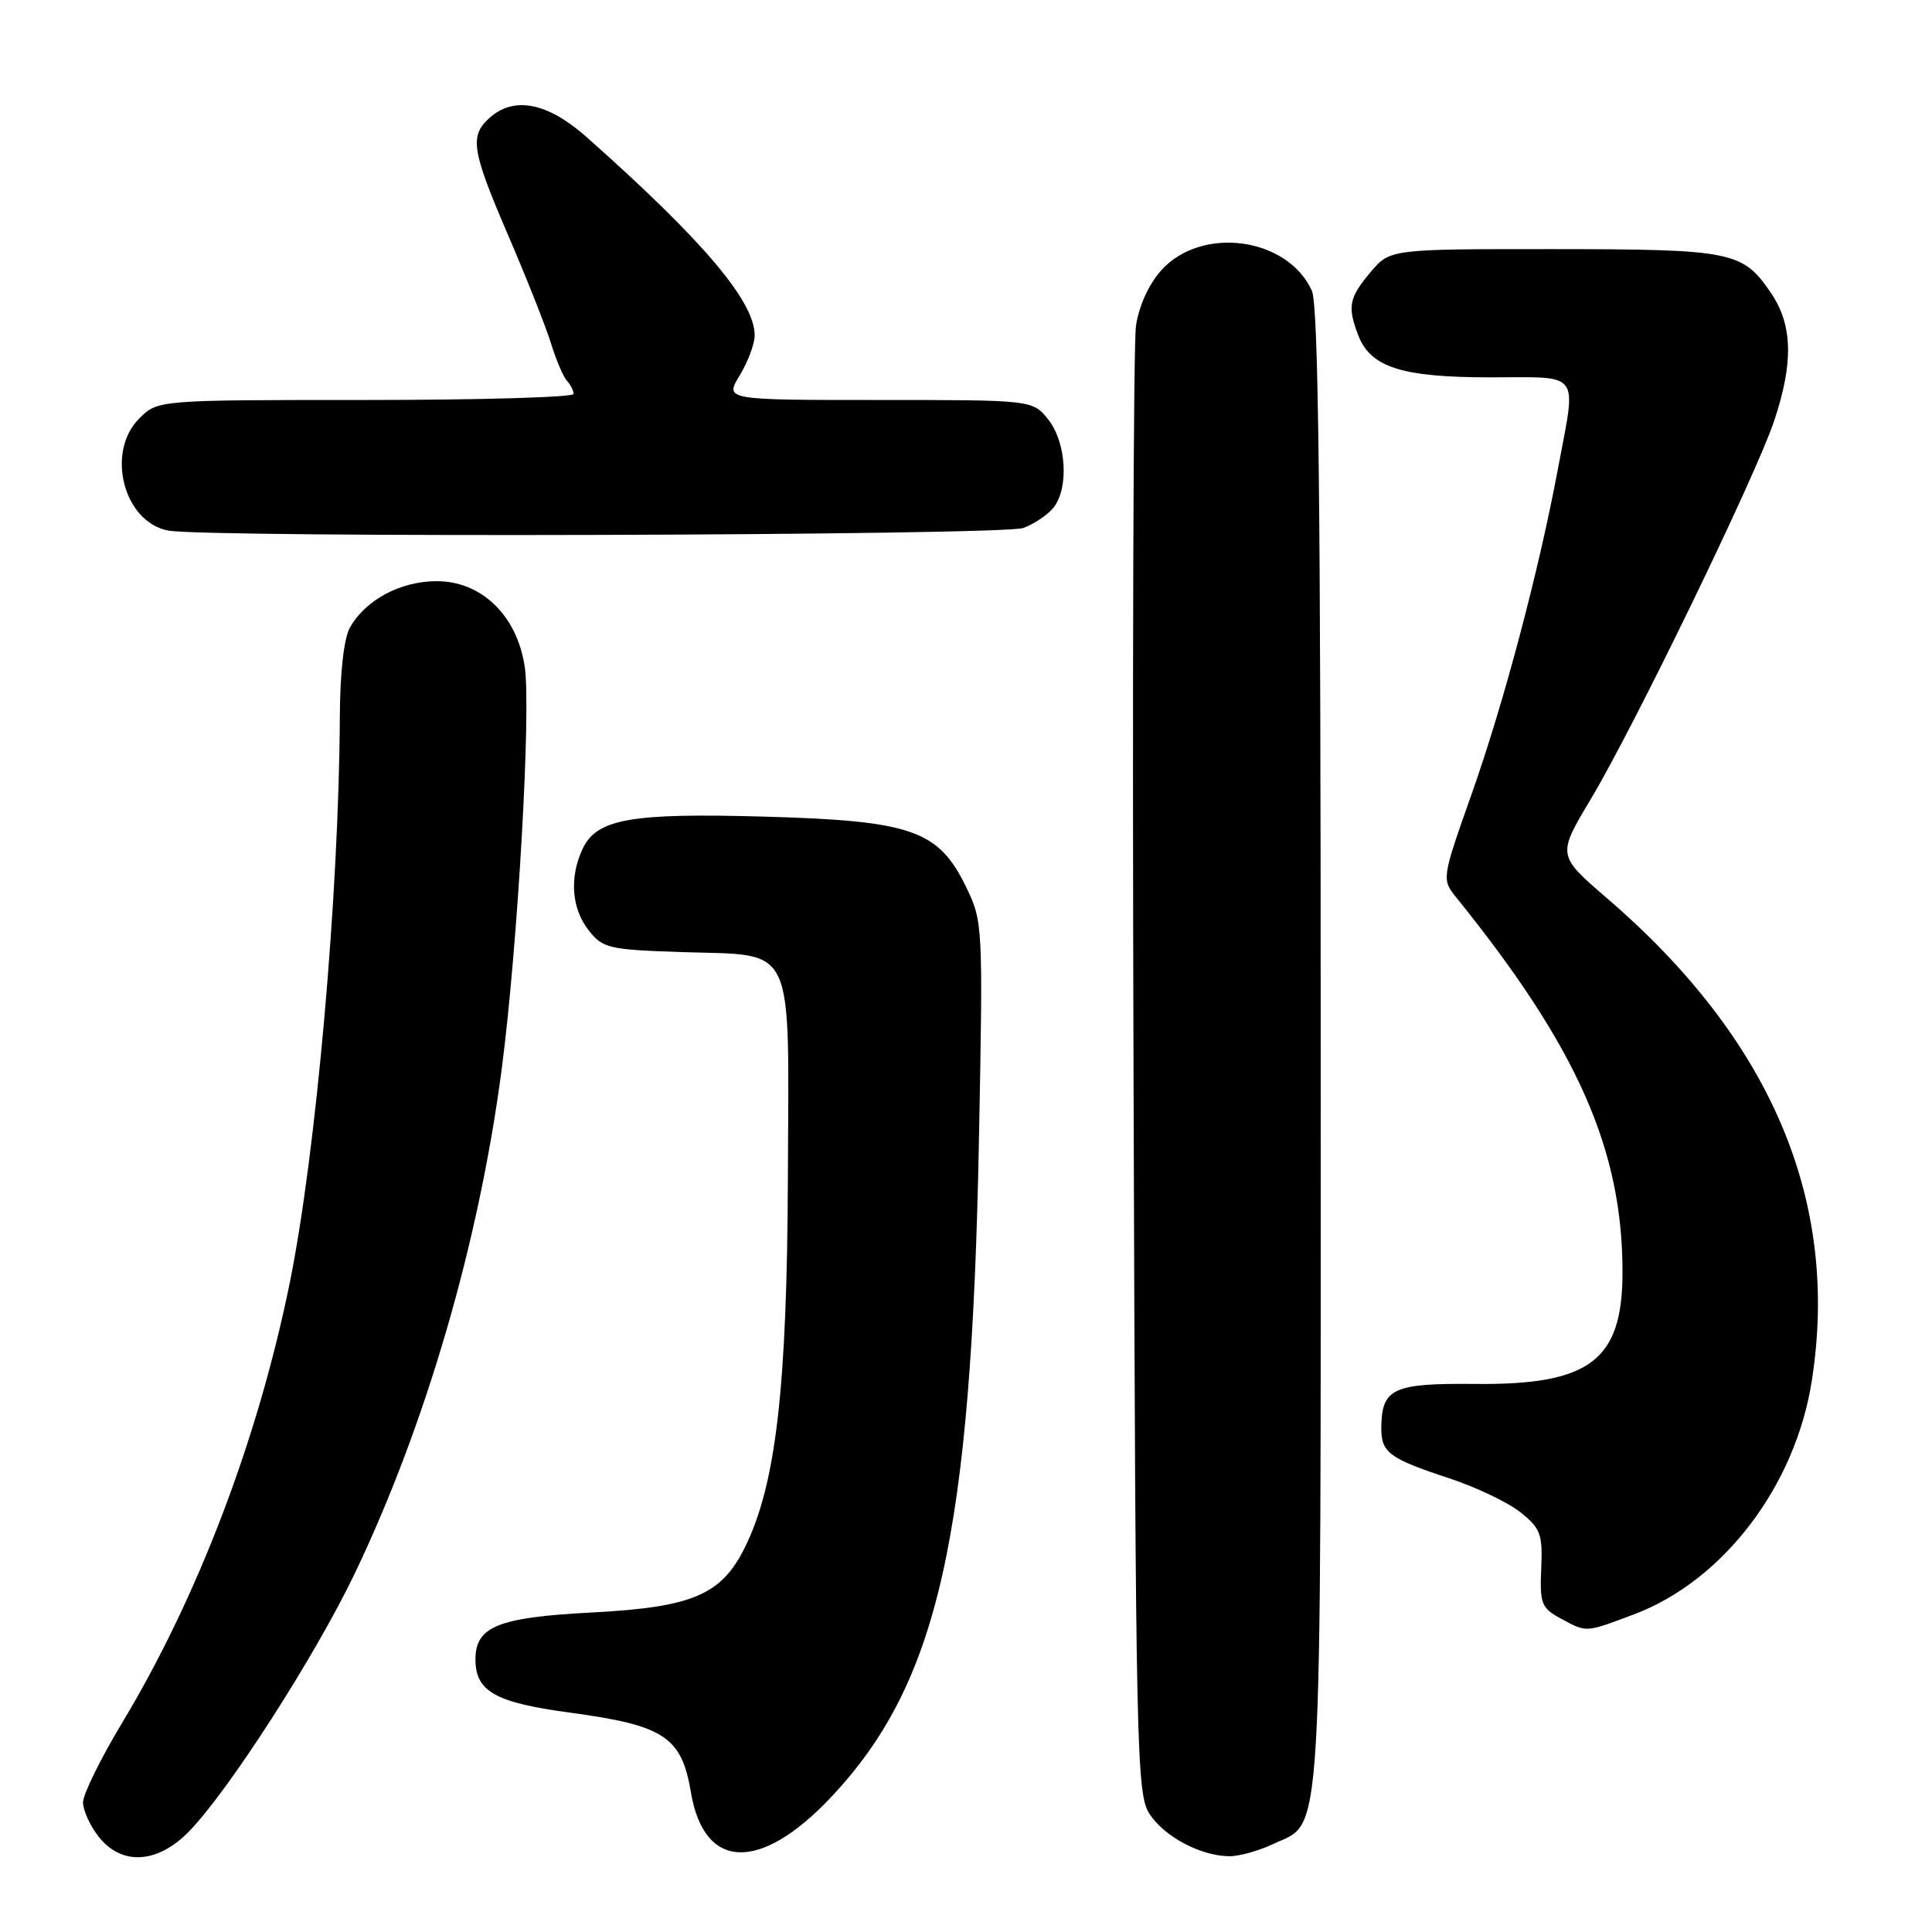 <?xml version="1.0" encoding="UTF-8" standalone="no"?>
<!DOCTYPE svg PUBLIC "-//W3C//DTD SVG 1.1//EN" "http://www.w3.org/Graphics/SVG/1.1/DTD/svg11.dtd" >
<svg xmlns="http://www.w3.org/2000/svg" xmlns:xlink="http://www.w3.org/1999/xlink" version="1.1" viewBox="0 0 256 256">
 <g >
 <path fill="currentColor"
d=" M 24.97 242.75 C 30.18 237.47 41.71 219.54 47.00 208.51 C 56.45 188.76 63.50 164.52 66.50 141.50 C 68.62 125.14 70.39 94.10 69.53 88.34 C 68.51 81.56 63.81 77.00 57.85 77.01 C 53.04 77.01 48.40 79.51 46.35 83.19 C 45.57 84.59 45.05 89.22 45.03 95.00 C 44.91 118.57 41.88 152.82 38.39 170.00 C 34.17 190.73 26.21 211.63 16.18 228.29 C 13.33 233.03 11.00 237.76 11.00 238.82 C 11.00 239.87 11.93 241.92 13.07 243.37 C 16.10 247.21 20.81 246.97 24.97 242.75 Z  M 110.00 238.26 C 124.33 223.15 128.72 203.68 129.72 150.84 C 130.26 122.65 130.23 122.10 128.03 117.56 C 124.37 110.00 120.83 108.76 101.40 108.21 C 83.45 107.70 79.01 108.50 77.15 112.58 C 75.43 116.34 75.76 120.42 78.00 123.27 C 79.88 125.66 80.64 125.84 90.47 126.16 C 105.54 126.65 104.52 124.49 104.40 155.79 C 104.30 183.92 102.82 196.68 98.72 205.00 C 95.59 211.35 91.78 212.97 78.31 213.67 C 66.02 214.31 63.00 215.53 63.00 219.87 C 63.00 224.11 65.60 225.59 75.43 226.92 C 88.04 228.62 90.31 230.12 91.55 237.50 C 93.29 247.80 100.66 248.11 110.00 238.26 Z  M 168.64 244.37 C 175.37 241.17 175.00 247.27 175.00 139.10 C 175.00 66.32 174.70 40.43 173.83 38.52 C 170.59 31.41 159.18 29.88 153.85 35.84 C 152.21 37.68 150.90 40.57 150.52 43.19 C 150.18 45.56 150.03 90.27 150.20 142.54 C 150.48 232.59 150.60 237.74 152.33 240.37 C 154.29 243.37 159.05 245.90 162.85 245.96 C 164.14 245.98 166.75 245.26 168.64 244.37 Z  M 216.46 213.93 C 228.32 209.49 237.91 196.91 240.08 182.93 C 243.79 159.15 234.71 137.75 212.97 119.05 C 206.33 113.33 206.33 113.33 210.77 105.92 C 216.55 96.25 232.56 63.24 235.06 55.84 C 237.65 48.14 237.55 43.11 234.72 38.91 C 230.93 33.29 229.65 33.03 205.84 33.01 C 184.18 33.00 184.18 33.00 181.59 36.08 C 178.75 39.45 178.52 40.62 179.96 44.39 C 181.59 48.67 185.72 50.00 197.45 50.00 C 209.67 50.00 208.90 48.97 206.43 62.14 C 203.88 75.75 199.27 93.14 195.00 105.21 C 191.01 116.50 191.01 116.50 193.03 119.00 C 209.04 138.84 215.03 152.39 214.99 168.70 C 214.96 180.28 210.64 183.53 195.51 183.38 C 184.59 183.27 183.09 183.96 183.03 189.13 C 182.99 192.47 184.04 193.25 192.00 195.87 C 195.57 197.05 199.84 199.08 201.47 200.39 C 204.14 202.52 204.42 203.29 204.22 207.85 C 204.02 212.48 204.25 213.07 206.75 214.43 C 210.28 216.34 209.97 216.36 216.46 213.93 Z  M 135.60 69.96 C 137.11 69.39 138.92 68.15 139.64 67.21 C 141.65 64.57 141.28 58.63 138.93 55.63 C 136.85 53.00 136.85 53.00 116.44 53.00 C 96.03 53.00 96.03 53.00 98.01 49.75 C 99.10 47.96 99.99 45.58 100.00 44.45 C 100.00 39.94 93.20 31.90 77.77 18.20 C 72.56 13.57 68.10 12.69 64.83 15.65 C 62.19 18.05 62.50 19.94 67.39 31.31 C 69.80 36.91 72.33 43.30 73.01 45.50 C 73.69 47.70 74.64 49.93 75.12 50.45 C 75.60 50.97 76.00 51.76 76.00 52.20 C 76.00 52.64 63.60 53.00 48.45 53.00 C 20.91 53.00 20.91 53.00 18.45 55.45 C 13.99 59.92 16.37 69.16 22.27 70.30 C 27.36 71.28 132.96 70.97 135.60 69.96 Z "/>
</g>
</svg>